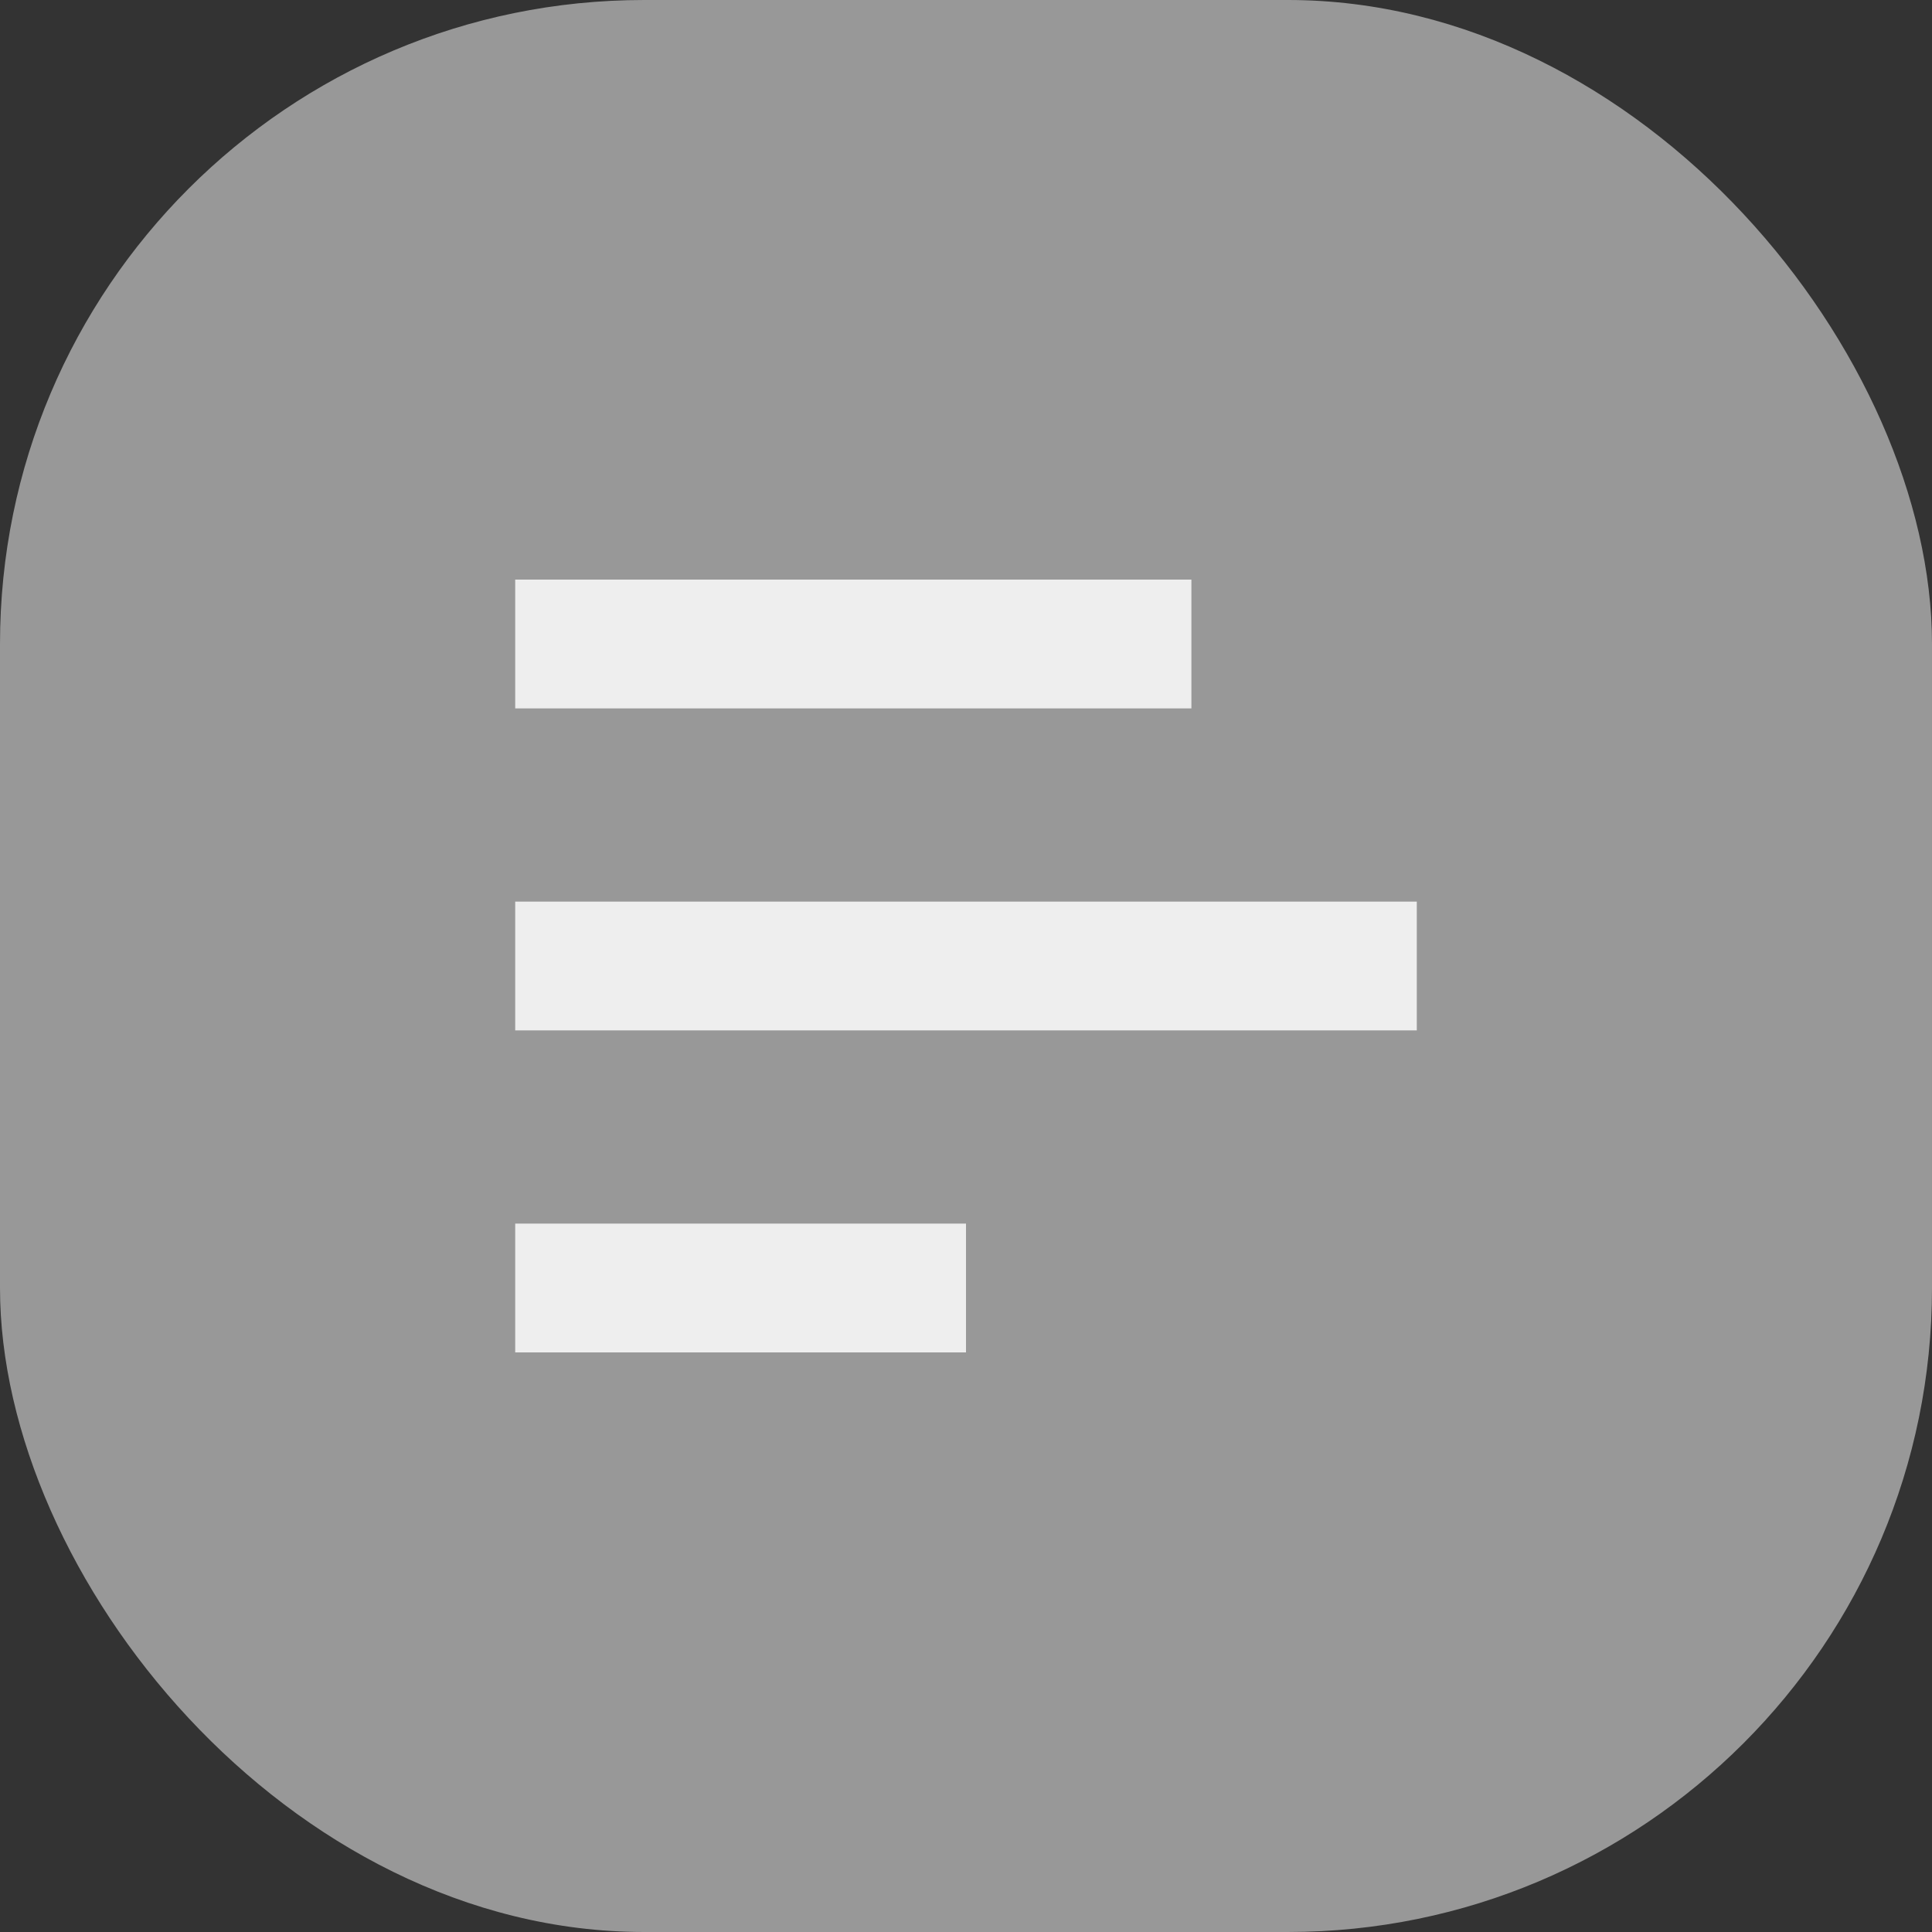 <svg width="30" height="30" viewBox="0 0 30 30" fill="none" xmlns="http://www.w3.org/2000/svg">
<rect x="0" y="0" width="30" height="30" fill="#333333" stroke="none"/>
<rect width="30" height="30" rx="10" fill="#989898"/>
<path d="M8 9H18.5V11H8V9Z" fill="#EEEEEE"/>
<path d="M8 14H22V16H8V14Z" fill="#EEEEEE"/>
<path d="M8 19H15V21H8V19Z" fill="#EEEEEE"/>
</svg>
